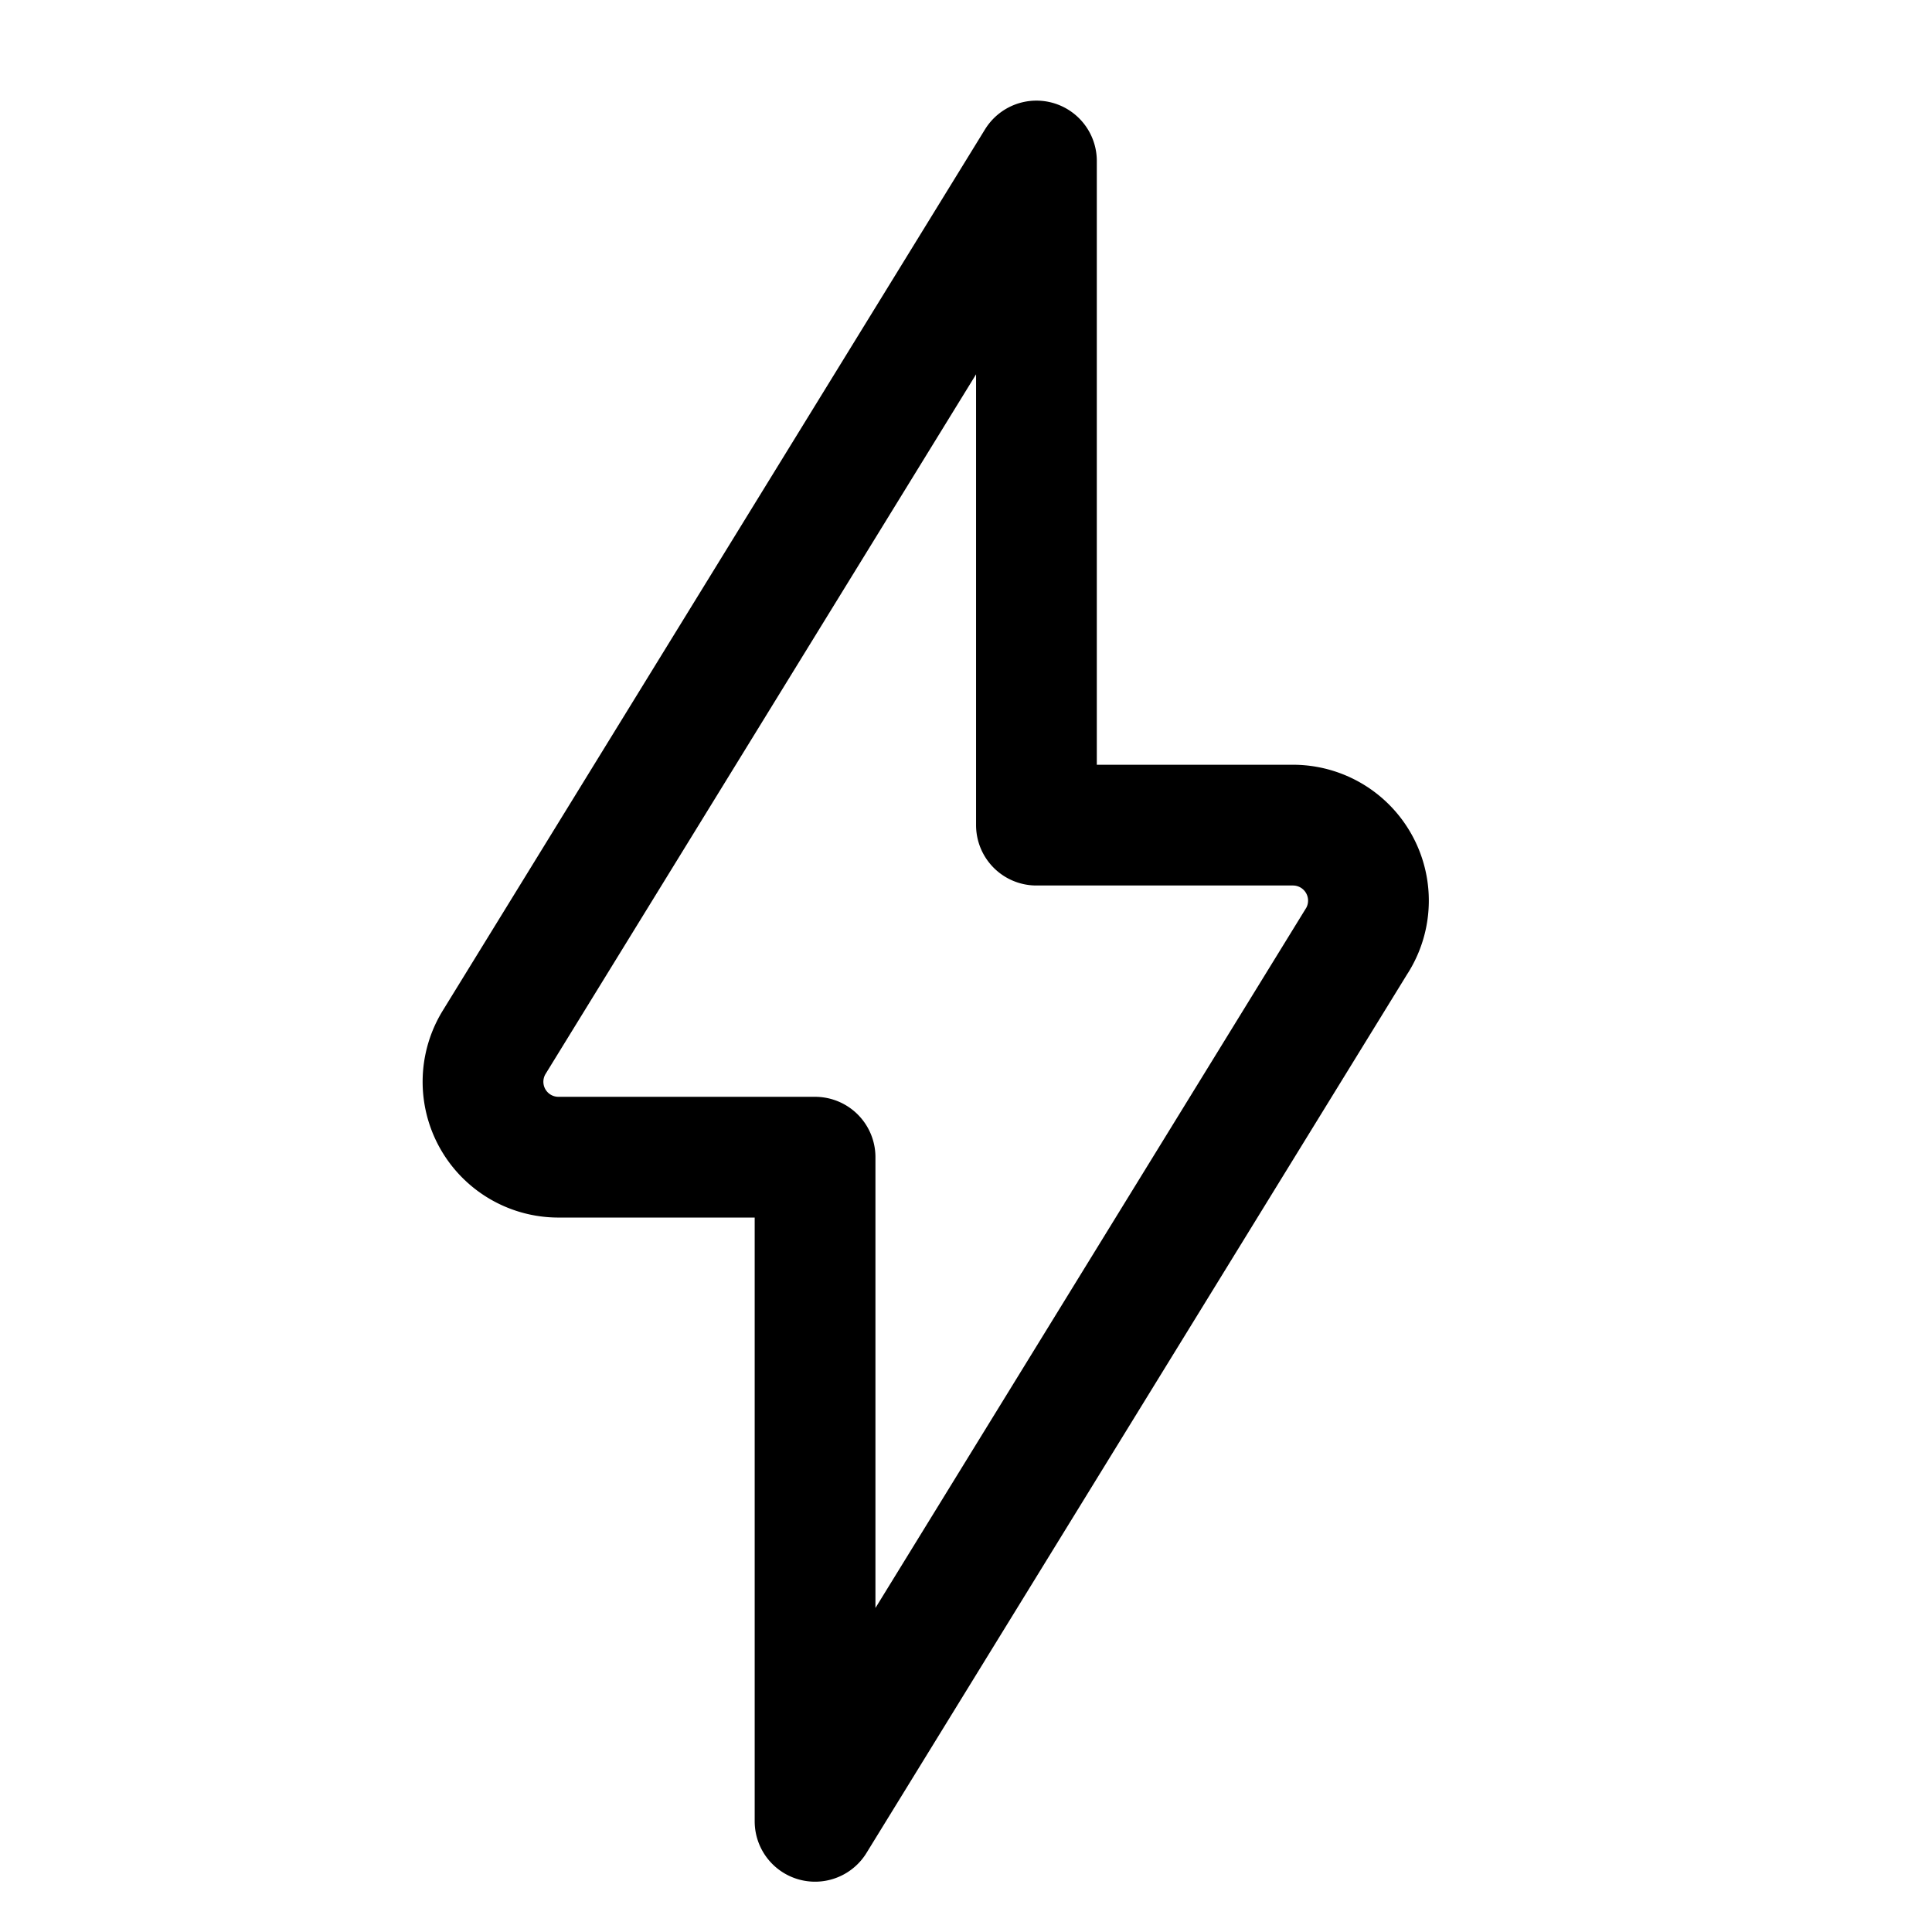 <svg xmlns="http://www.w3.org/2000/svg" width="24" height="24" fill="none" viewBox="0 0 24 24"><path stroke="#000" stroke-linecap="round" stroke-linejoin="round" stroke-width="1.5" d="M16.86 11.68a.938.938 0 0 0-.798-1.43h-3.187V2L6.139 12.947a.937.937 0 0 0 .799 1.428h3.187v8.25l6.735-10.946Z" clip-rule="evenodd"/></svg>